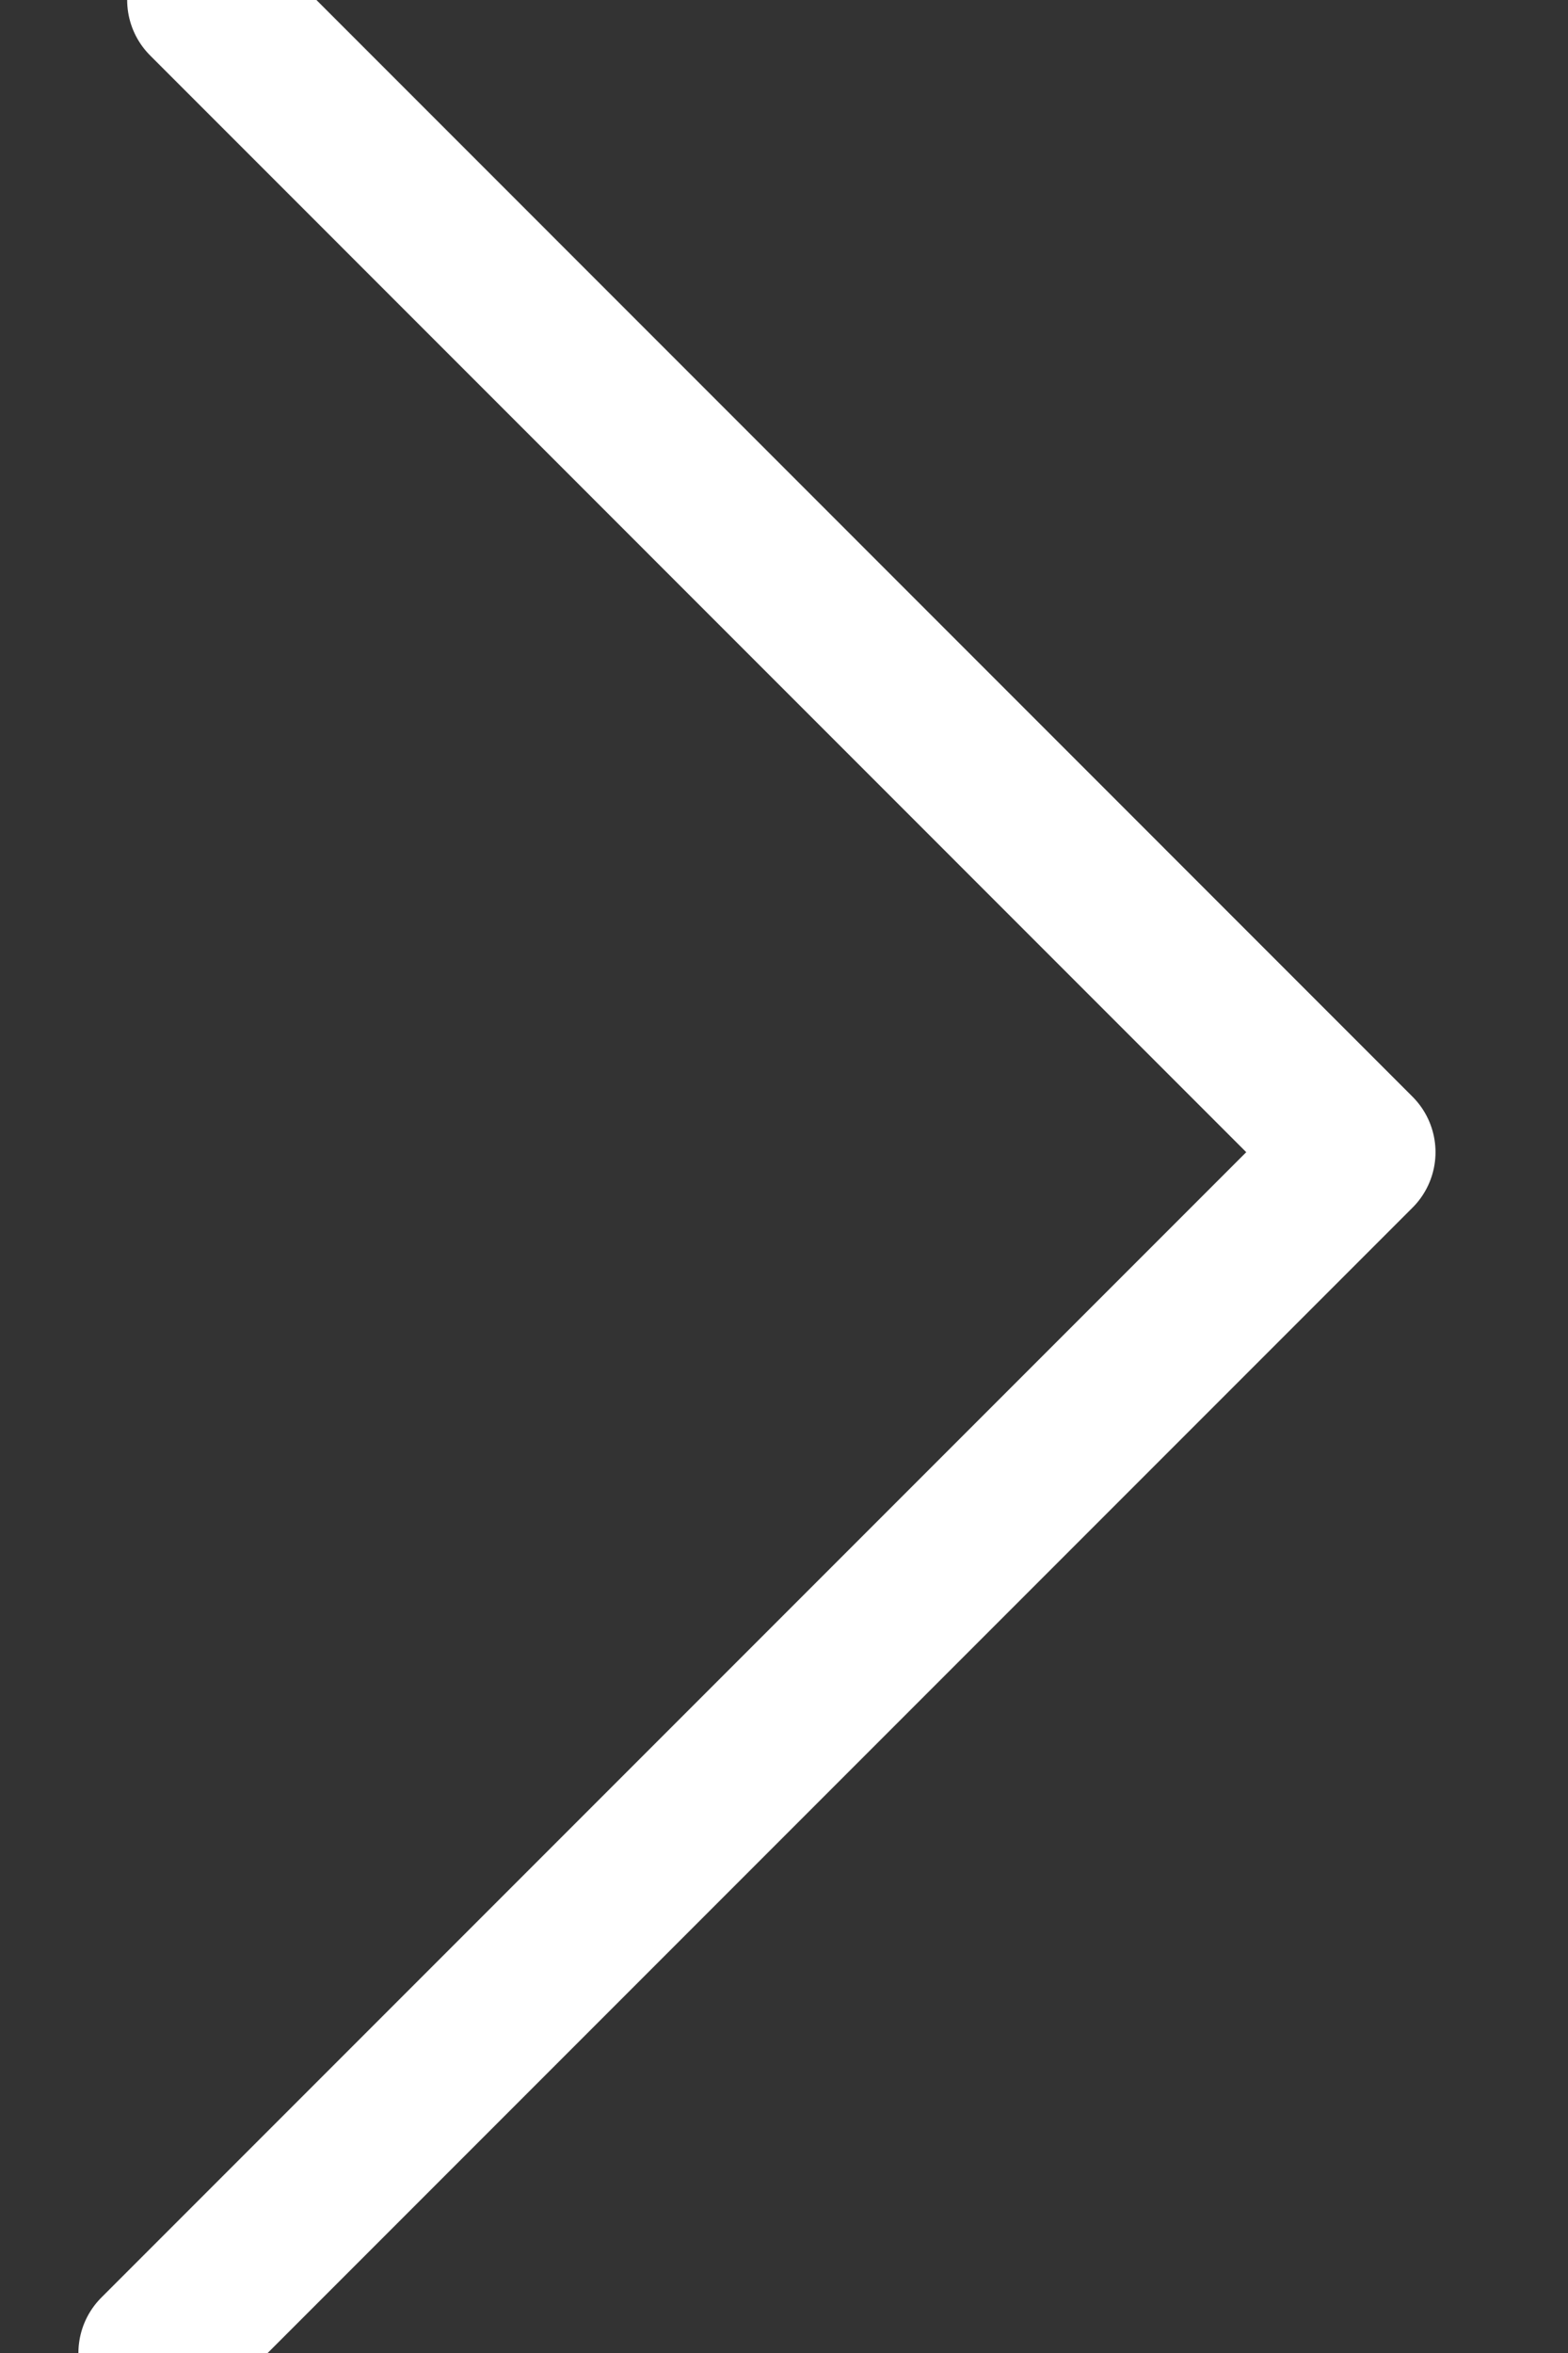 <?xml version="1.0" encoding="UTF-8"?>
<svg width="10px" height="15px" viewBox="0 0 10 15" version="1.1" xmlns="http://www.w3.org/2000/svg" xmlns:xlink="http://www.w3.org/1999/xlink">
    <rect x="0" y="0" width="10" height="15" fill="#333333" stroke="none"/>
    <!-- Generator: Sketch 50 (54983) - http://www.bohemiancoding.com/sketch -->
    <title>Path 8</title>
    <desc>Created with Sketch.</desc>
    <defs></defs>
    <g id="V2" stroke="none" stroke-width="1" fill="none" fill-rule="evenodd" stroke-linecap="round" stroke-linejoin="round">
        <g id="PenBlade-/-Homepage" transform="translate(-898, -1064)" stroke="#FFFFFF">
            <g id="Square-Button" transform="translate(691, 867)">
                <polyline id="Path-8" points="208 212 215.655 204.345 208.311 197"></polyline>
            </g>
        </g>
    </g>
</svg>